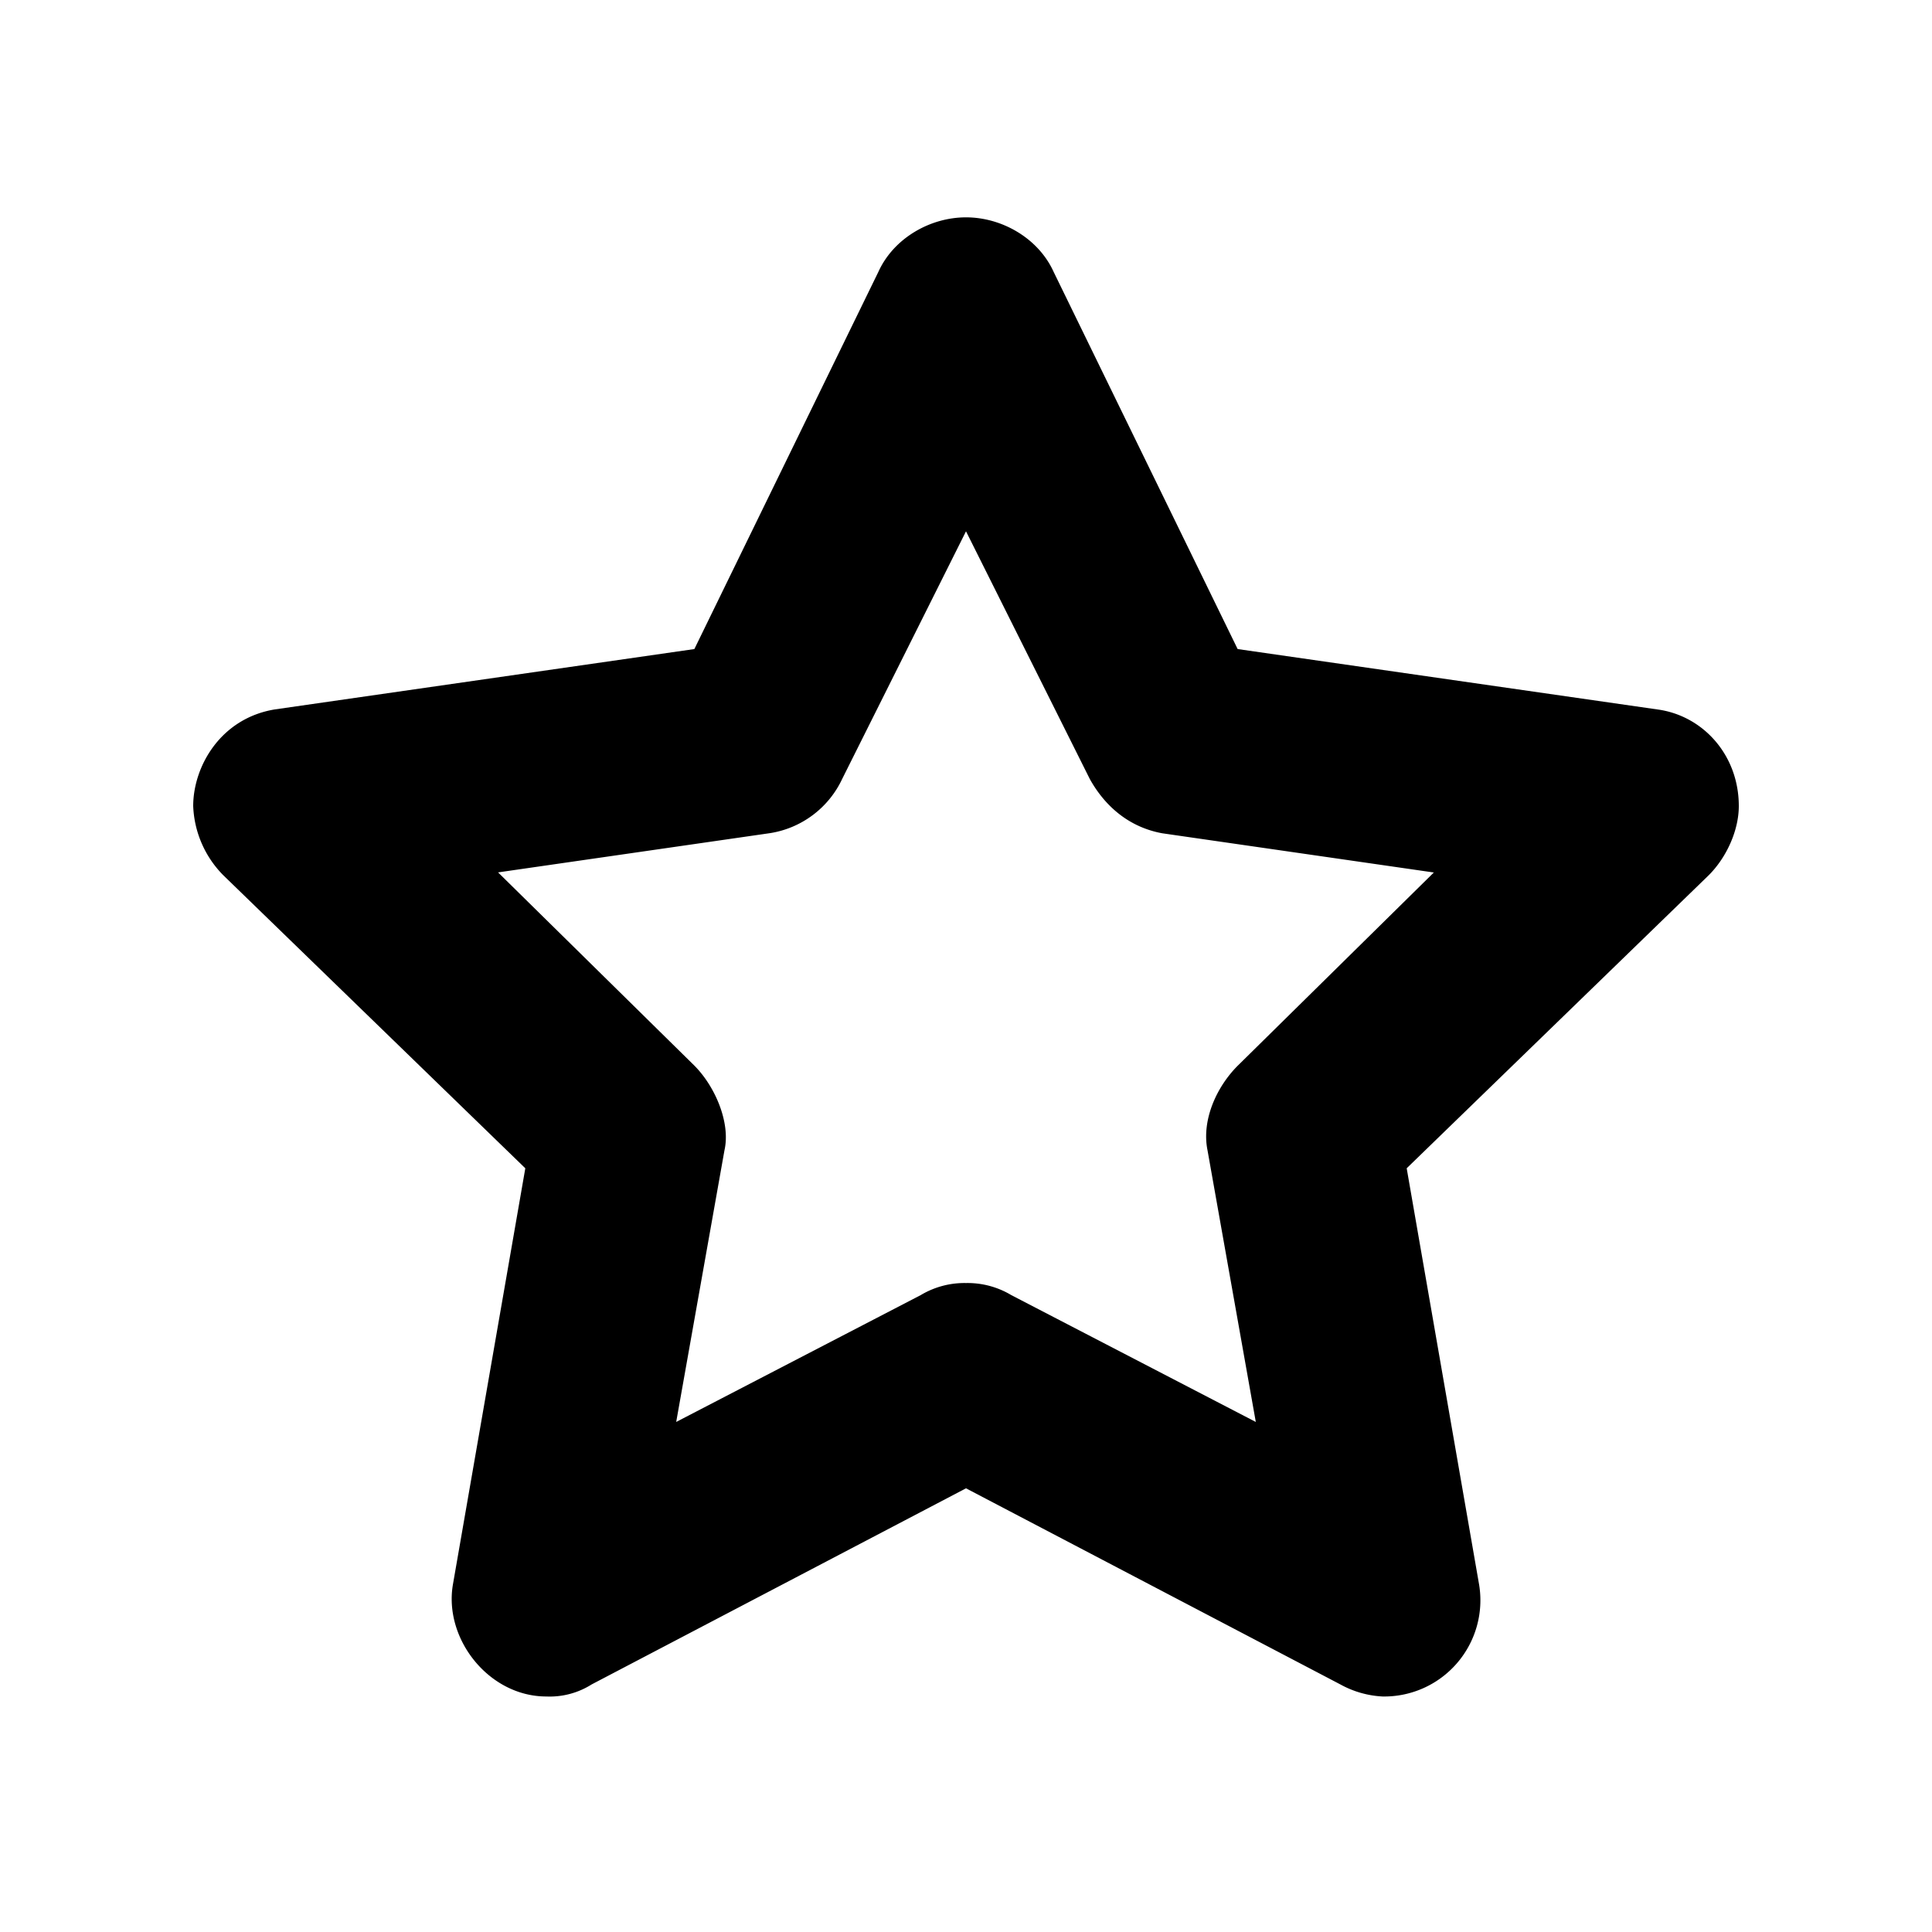 <svg id="icon" height="20" viewBox="0 0 20 20" width="20" xmlns="http://www.w3.org/2000/svg"><path d="m10 2.25c.375 0 .75.219.906.562l1.906 3.907 4.344.625c.469.062.844.468.844 1 0 .25-.125.531-.313.718l-3.125 3.032.75 4.312a.996.996 0 0 1 -1 1.156 1.01 1.01 0 0 1 -.437-.125l-3.875-2.03-3.875 2.03a.813.813 0 0 1 -.469.125c-.593 0-1.062-.593-.968-1.156l.75-4.312-3.125-3.032a1.076 1.076 0 0 1 -.313-.718c0-.407.281-.907.844-1l4.344-.625 1.906-3.907c.156-.343.531-.562.906-.562zm0 3.25-1.281 2.562a.996.996 0 0 1 -.75.563l-2.813.406 2.032 2c.218.219.375.594.312.875l-.5 2.814 2.531-1.313a.882.882 0 0 1 .469-.125.88.88 0 0 1 .469.125l2.531 1.313-.5-2.813c-.063-.312.094-.656.313-.875l2.03-2-2.812-.406c-.344-.063-.594-.281-.75-.563z" fill="#282D37" style="fill: currentColor;fill: currentColor" fill-rule="evenodd"/></svg>